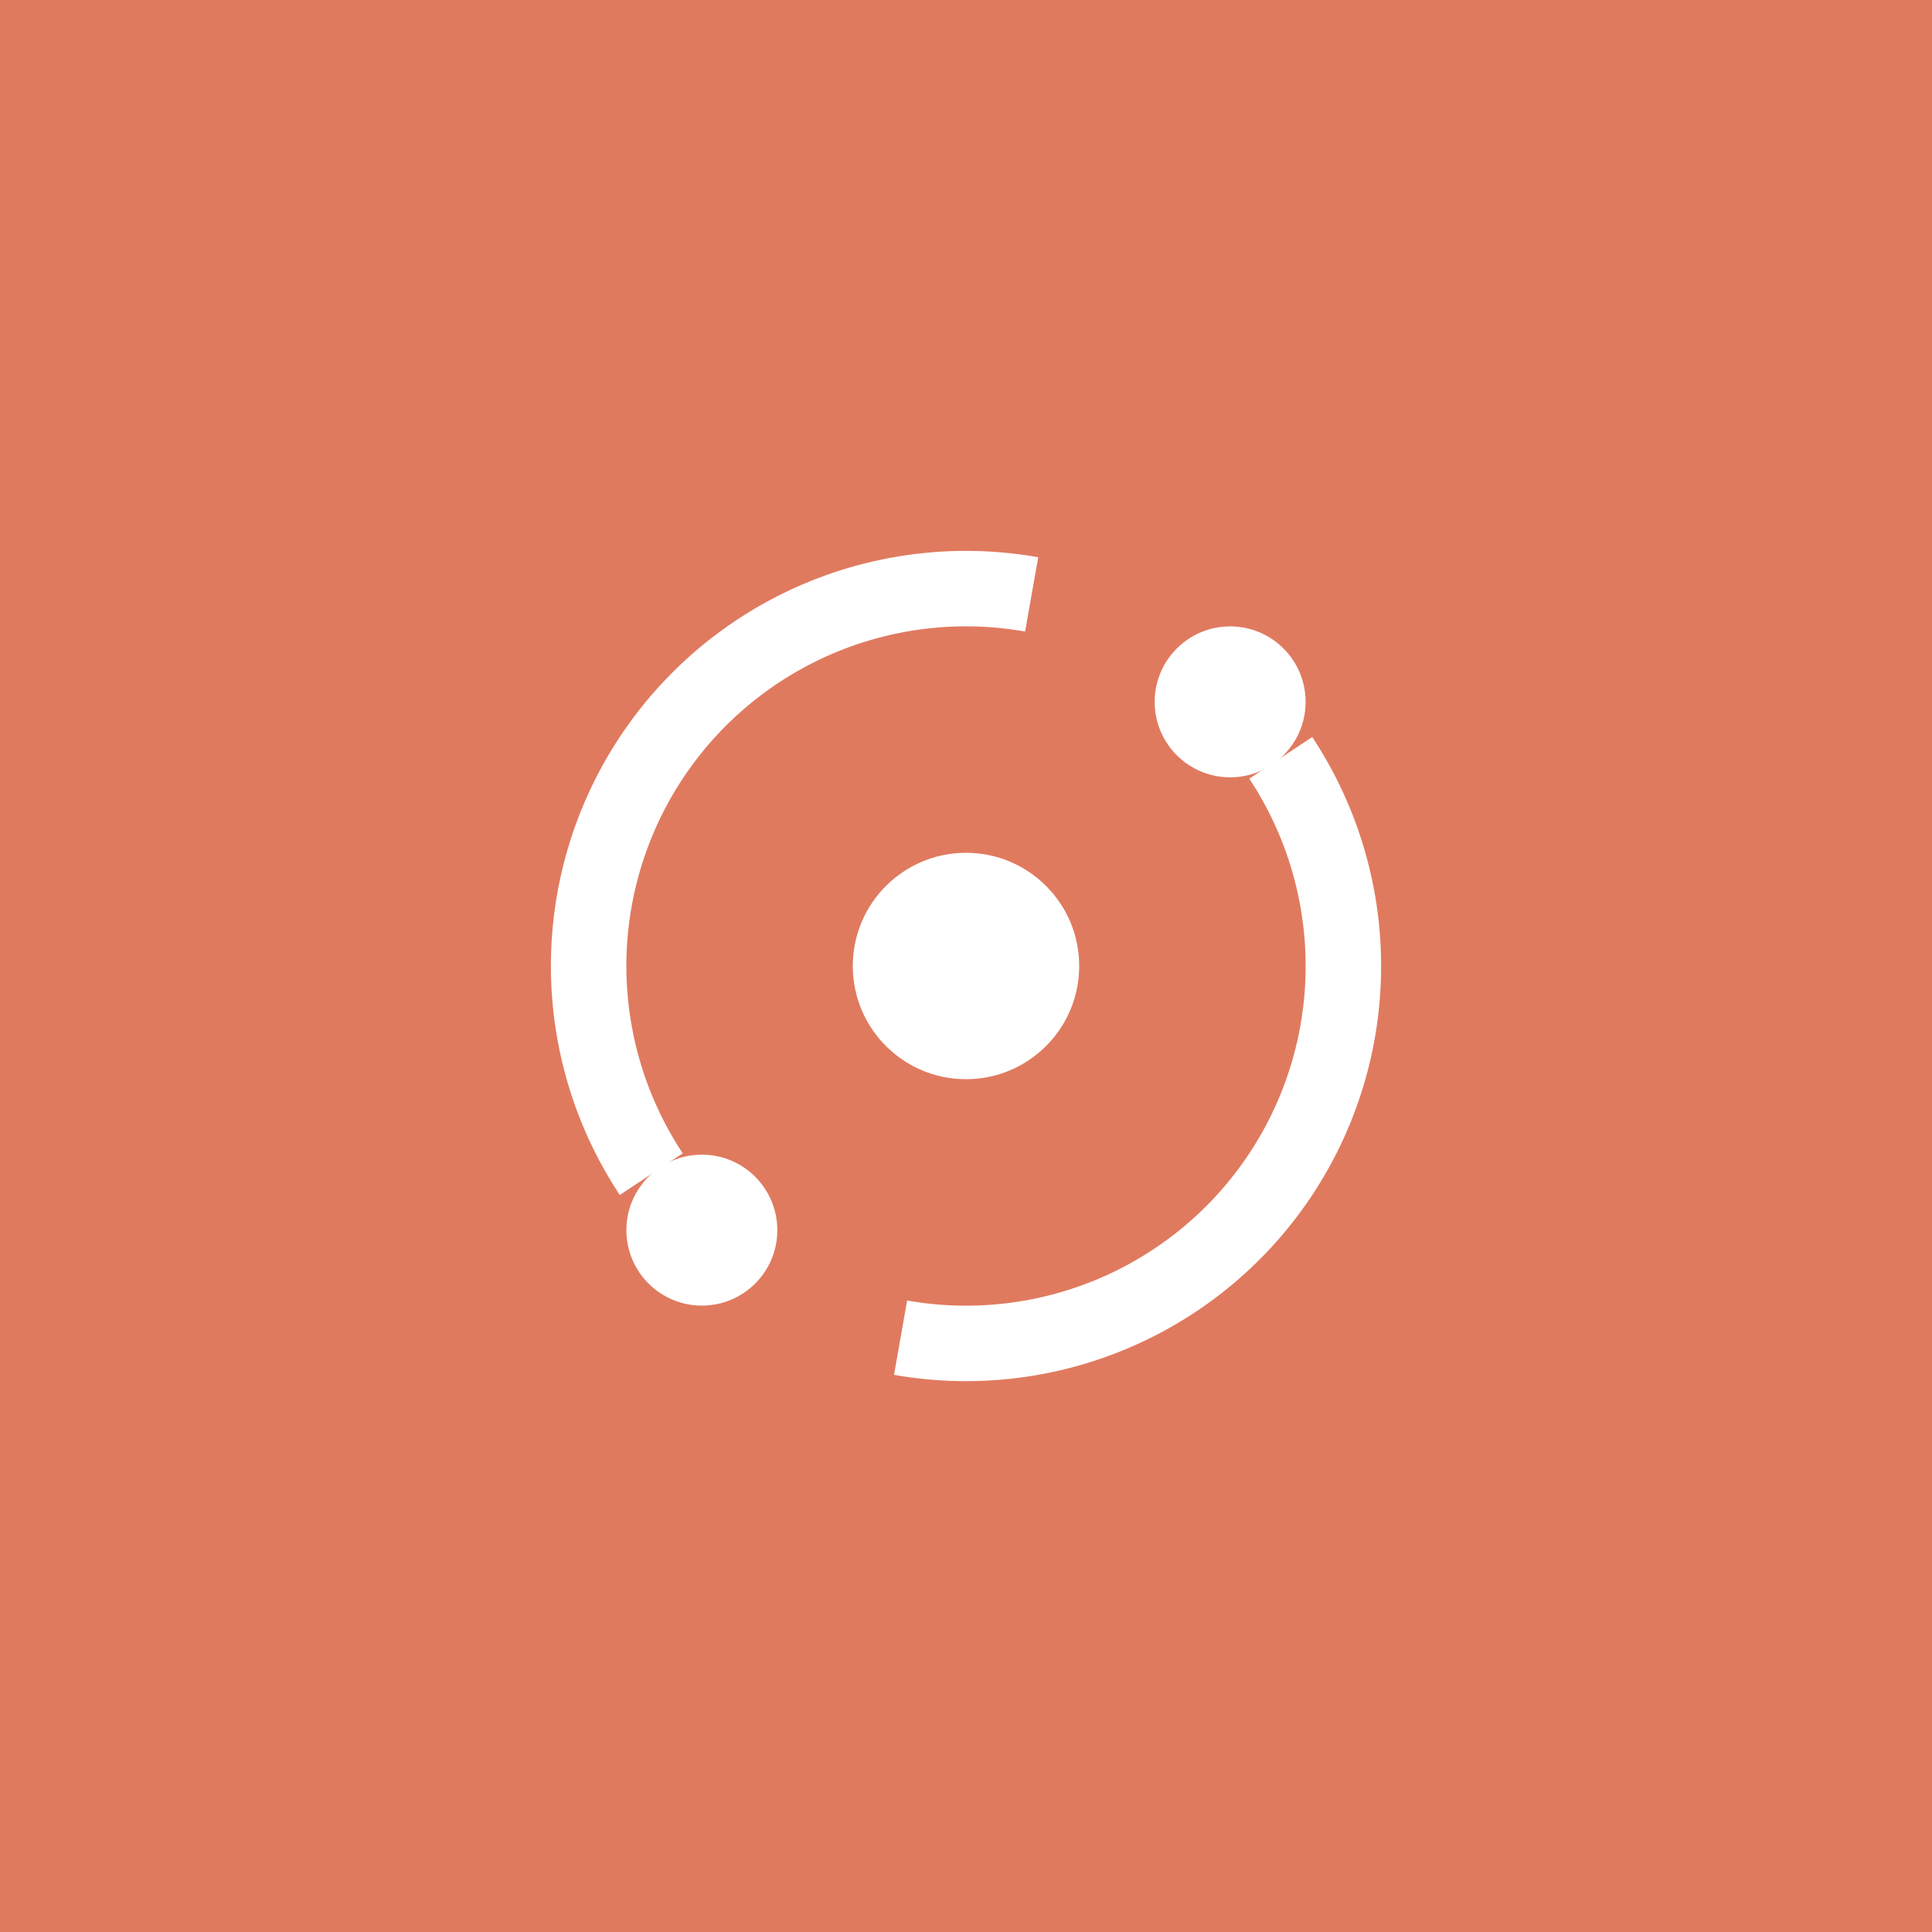 <svg width="32" height="32" viewBox="0 0 32 32" fill="none" xmlns="http://www.w3.org/2000/svg">
  <title>Hub (Square)</title>
  <rect x="0" y="0" width="32" height="32" rx="0" fill="#e07a5f"/>
  <g transform="translate(16, 16) scale(0.625) translate(-12, -12)">
    <path d="M20.341 6.484A10 10 0 0 1 10.266 21.85" stroke="white" stroke-width="2" fill="none"/>
    <path d="M3.659 17.516A10 10 0 0 1 13.74 2.152" stroke="white" stroke-width="2" fill="none"/>
    <circle cx="12" cy="12" r="3" fill="white"/>
    <circle cx="19" cy="5" r="2" fill="white"/>
    <circle cx="5" cy="19" r="2" fill="white"/>
  </g>
</svg>
